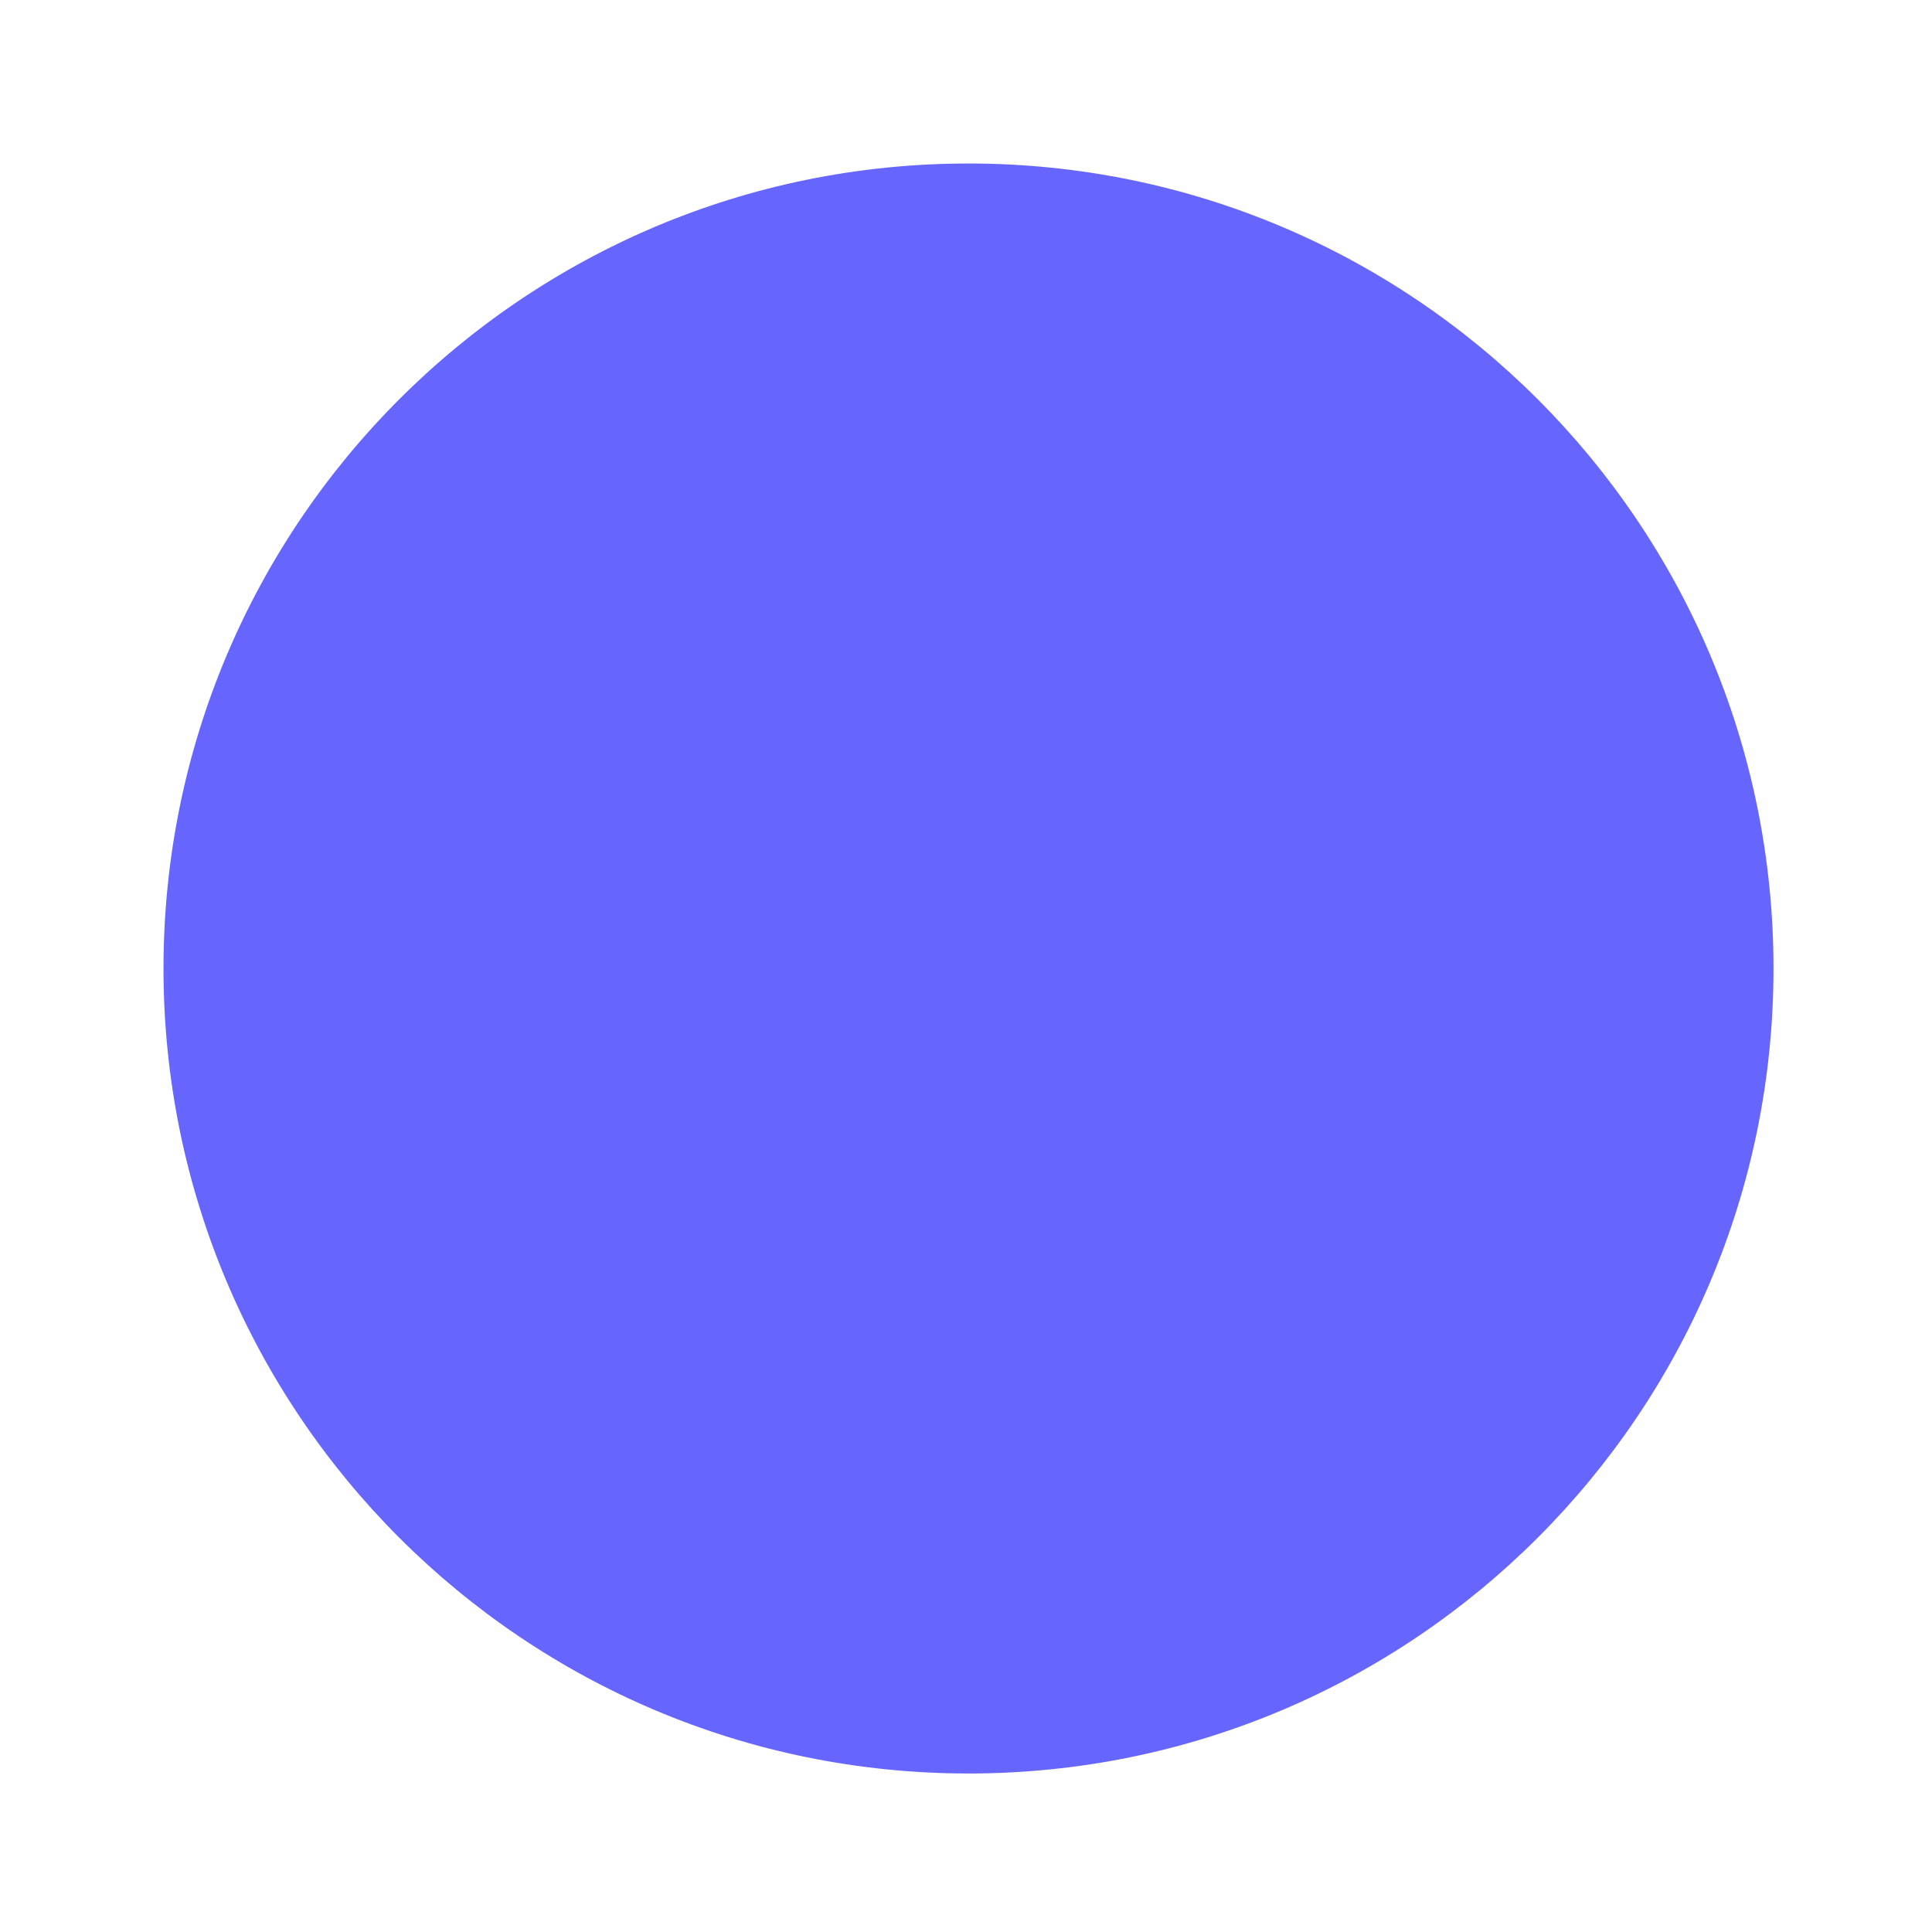 <svg xmlns="http://www.w3.org/2000/svg" width="24" height="24"><path d="M 12.031 2.031 C 17.554 2.031 22.031 6.508 22.031 12.031 C 22.031 17.554 17.554 22.031 12.031 22.031 C 6.508 22.031 2.031 17.554 2.031 12.031 C 2.031 6.508 6.508 2.031 12.031 2.031 Z" fill="rgb(102,102,255)"></path></svg>